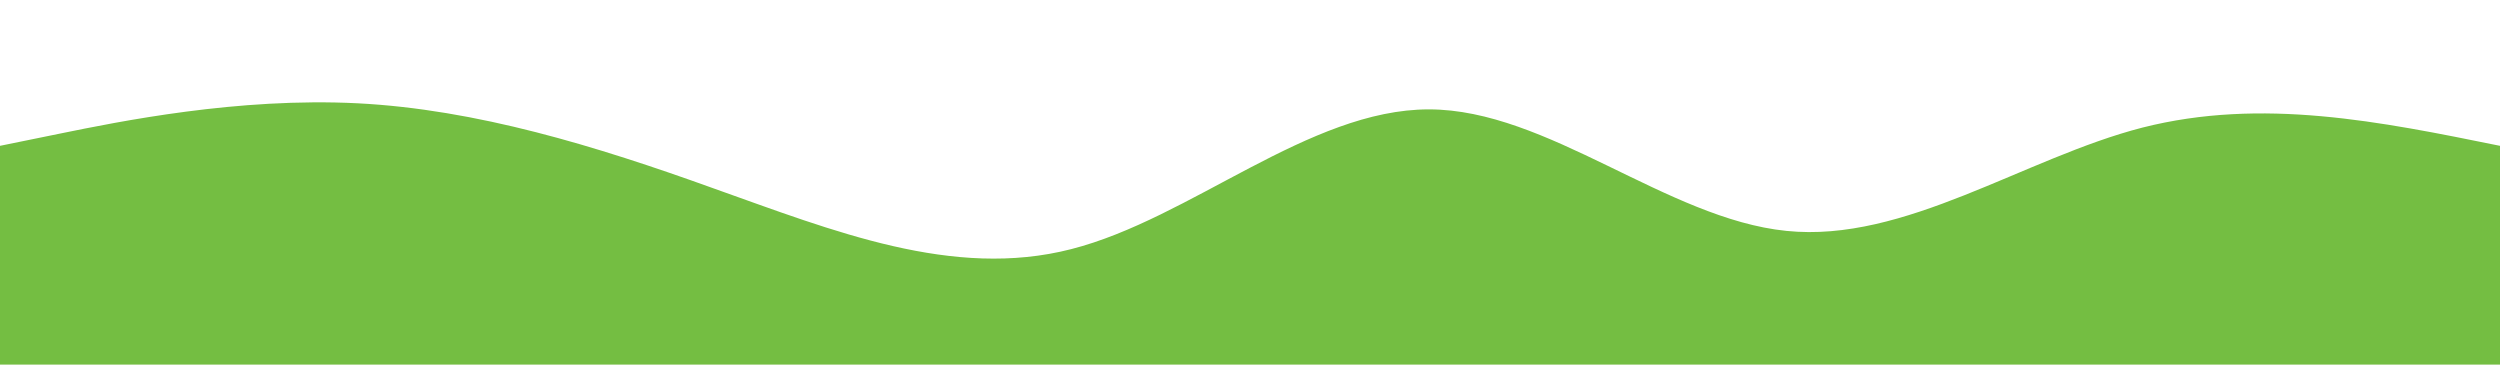 <?xml version="1.0" standalone="no"?>
<svg xmlns:xlink="http://www.w3.org/1999/xlink" id="wave" style="transform:rotate(0deg); transition: 0.3s" viewBox="0 0 1440 210" version="1.1" xmlns="http://www.w3.org/2000/svg"><defs><linearGradient id="sw-gradient-0" x1="0" x2="0" y1="1" y2="0"><stop stop-color="rgba(116, 190, 66, 1)" offset="0%"/><stop stop-color="rgba(116, 190, 66, 1)" offset="100%"/></linearGradient></defs><path style="transform:translate(0, 0px); opacity:1" fill="url(#sw-gradient-0)" d="M0,84L34.3,77C68.6,70,137,56,206,59.5C274.3,63,343,84,411,108.5C480,133,549,161,617,143.5C685.7,126,754,63,823,63C891.4,63,960,126,1029,133C1097.1,140,1166,91,1234,73.5C1302.9,56,1371,70,1440,84C1508.6,98,1577,112,1646,126C1714.3,140,1783,154,1851,150.5C1920,147,1989,126,2057,119C2125.7,112,2194,119,2263,115.5C2331.4,112,2400,98,2469,101.5C2537.1,105,2606,126,2674,136.5C2742.9,147,2811,147,2880,154C2948.6,161,3017,175,3086,175C3154.3,175,3223,161,3291,136.5C3360,112,3429,77,3497,56C3565.7,35,3634,28,3703,35C3771.4,42,3840,63,3909,66.5C3977.1,70,4046,56,4114,66.5C4182.9,77,4251,112,4320,108.5C4388.6,105,4457,63,4526,38.5C4594.3,14,4663,7,4731,14C4800,21,4869,42,4903,52.5L4937.1,63L4937.1,210L4902.9,210C4868.6,210,4800,210,4731,210C4662.9,210,4594,210,4526,210C4457.1,210,4389,210,4320,210C4251.4,210,4183,210,4114,210C4045.7,210,3977,210,3909,210C3840,210,3771,210,3703,210C3634.3,210,3566,210,3497,210C3428.6,210,3360,210,3291,210C3222.9,210,3154,210,3086,210C3017.1,210,2949,210,2880,210C2811.4,210,2743,210,2674,210C2605.7,210,2537,210,2469,210C2400,210,2331,210,2263,210C2194.3,210,2126,210,2057,210C1988.6,210,1920,210,1851,210C1782.9,210,1714,210,1646,210C1577.1,210,1509,210,1440,210C1371.4,210,1303,210,1234,210C1165.7,210,1097,210,1029,210C960,210,891,210,823,210C754.3,210,686,210,617,210C548.6,210,480,210,411,210C342.9,210,274,210,206,210C137.1,210,69,210,34,210L0,210Z"/></svg>
